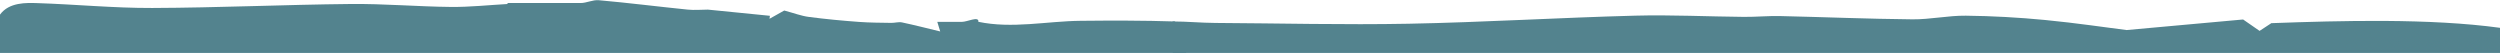 <svg id="OBJECTS" xmlns="http://www.w3.org/2000/svg" viewBox="0 0 2052.95 43.45"><defs><style>.cls-1{fill:#53838e;}</style></defs><title>footer_background2</title><path class="cls-1" d="M974.09,43.48c-.33-2.2-8.81-23.65-9.13-25.85-25.86-.83-51.75-.81-77.59-.54-28.07.29-56.07,6.69-84.21.77l.31-.22c.1-4.48-9,.26-13.43.3-6.53.05-13.07,0-20.36,0l2.4,7.89c-10.59-2.55-20.94-5.22-31.38-7.43-2.77-.59-5.85.44-8.78.39-8.89-.16-17.8-.14-26.65-.81-13.72-1-27.44-2.3-41.08-4.09C658,13.09,652,10.77,644,8.64l-12.09,6.78.31-2.45-51-5.08.39,0c-5.64,0-11.33.59-16.9,0C540.36,5.44,516,2.32,491.63.17c-4.89-.43-10.07,2.37-15,2.32H416.72l.11.8c-15.54.86-31.09,2.57-46.62,2.41C342.78,5.42,315.35,3,287.94,3.28,233.63,3.82,179.32,6.35,125,6.55c-31.54.11-63.07-3-94.63-4C21.81,2.3,7.46,1.71,0,12V43.58Z"/><path class="cls-1" d="M962.93,43.48V17.62c12.16,0,23,1.15,35.11,1.22,52.87.29,105.76,1.67,158.6.65,62-1.2,124-5,186.05-6.63,29.76-.8,59.57.74,89.36,1,9.9.09,19.82-.89,29.71-.67,36.23.81,72.45,2.35,108.68,2.69,14.61.14,29.25-3.15,43.86-3,21.7.23,43.45,1.45,65.05,3.53,25.5,2.45,50.87,6.25,66.91,8.27L1842,16l13.52,9.36,9.66-6.34c57.11-2.08,130.19-4.08,187.77,3.82V43.58Z"/></svg>